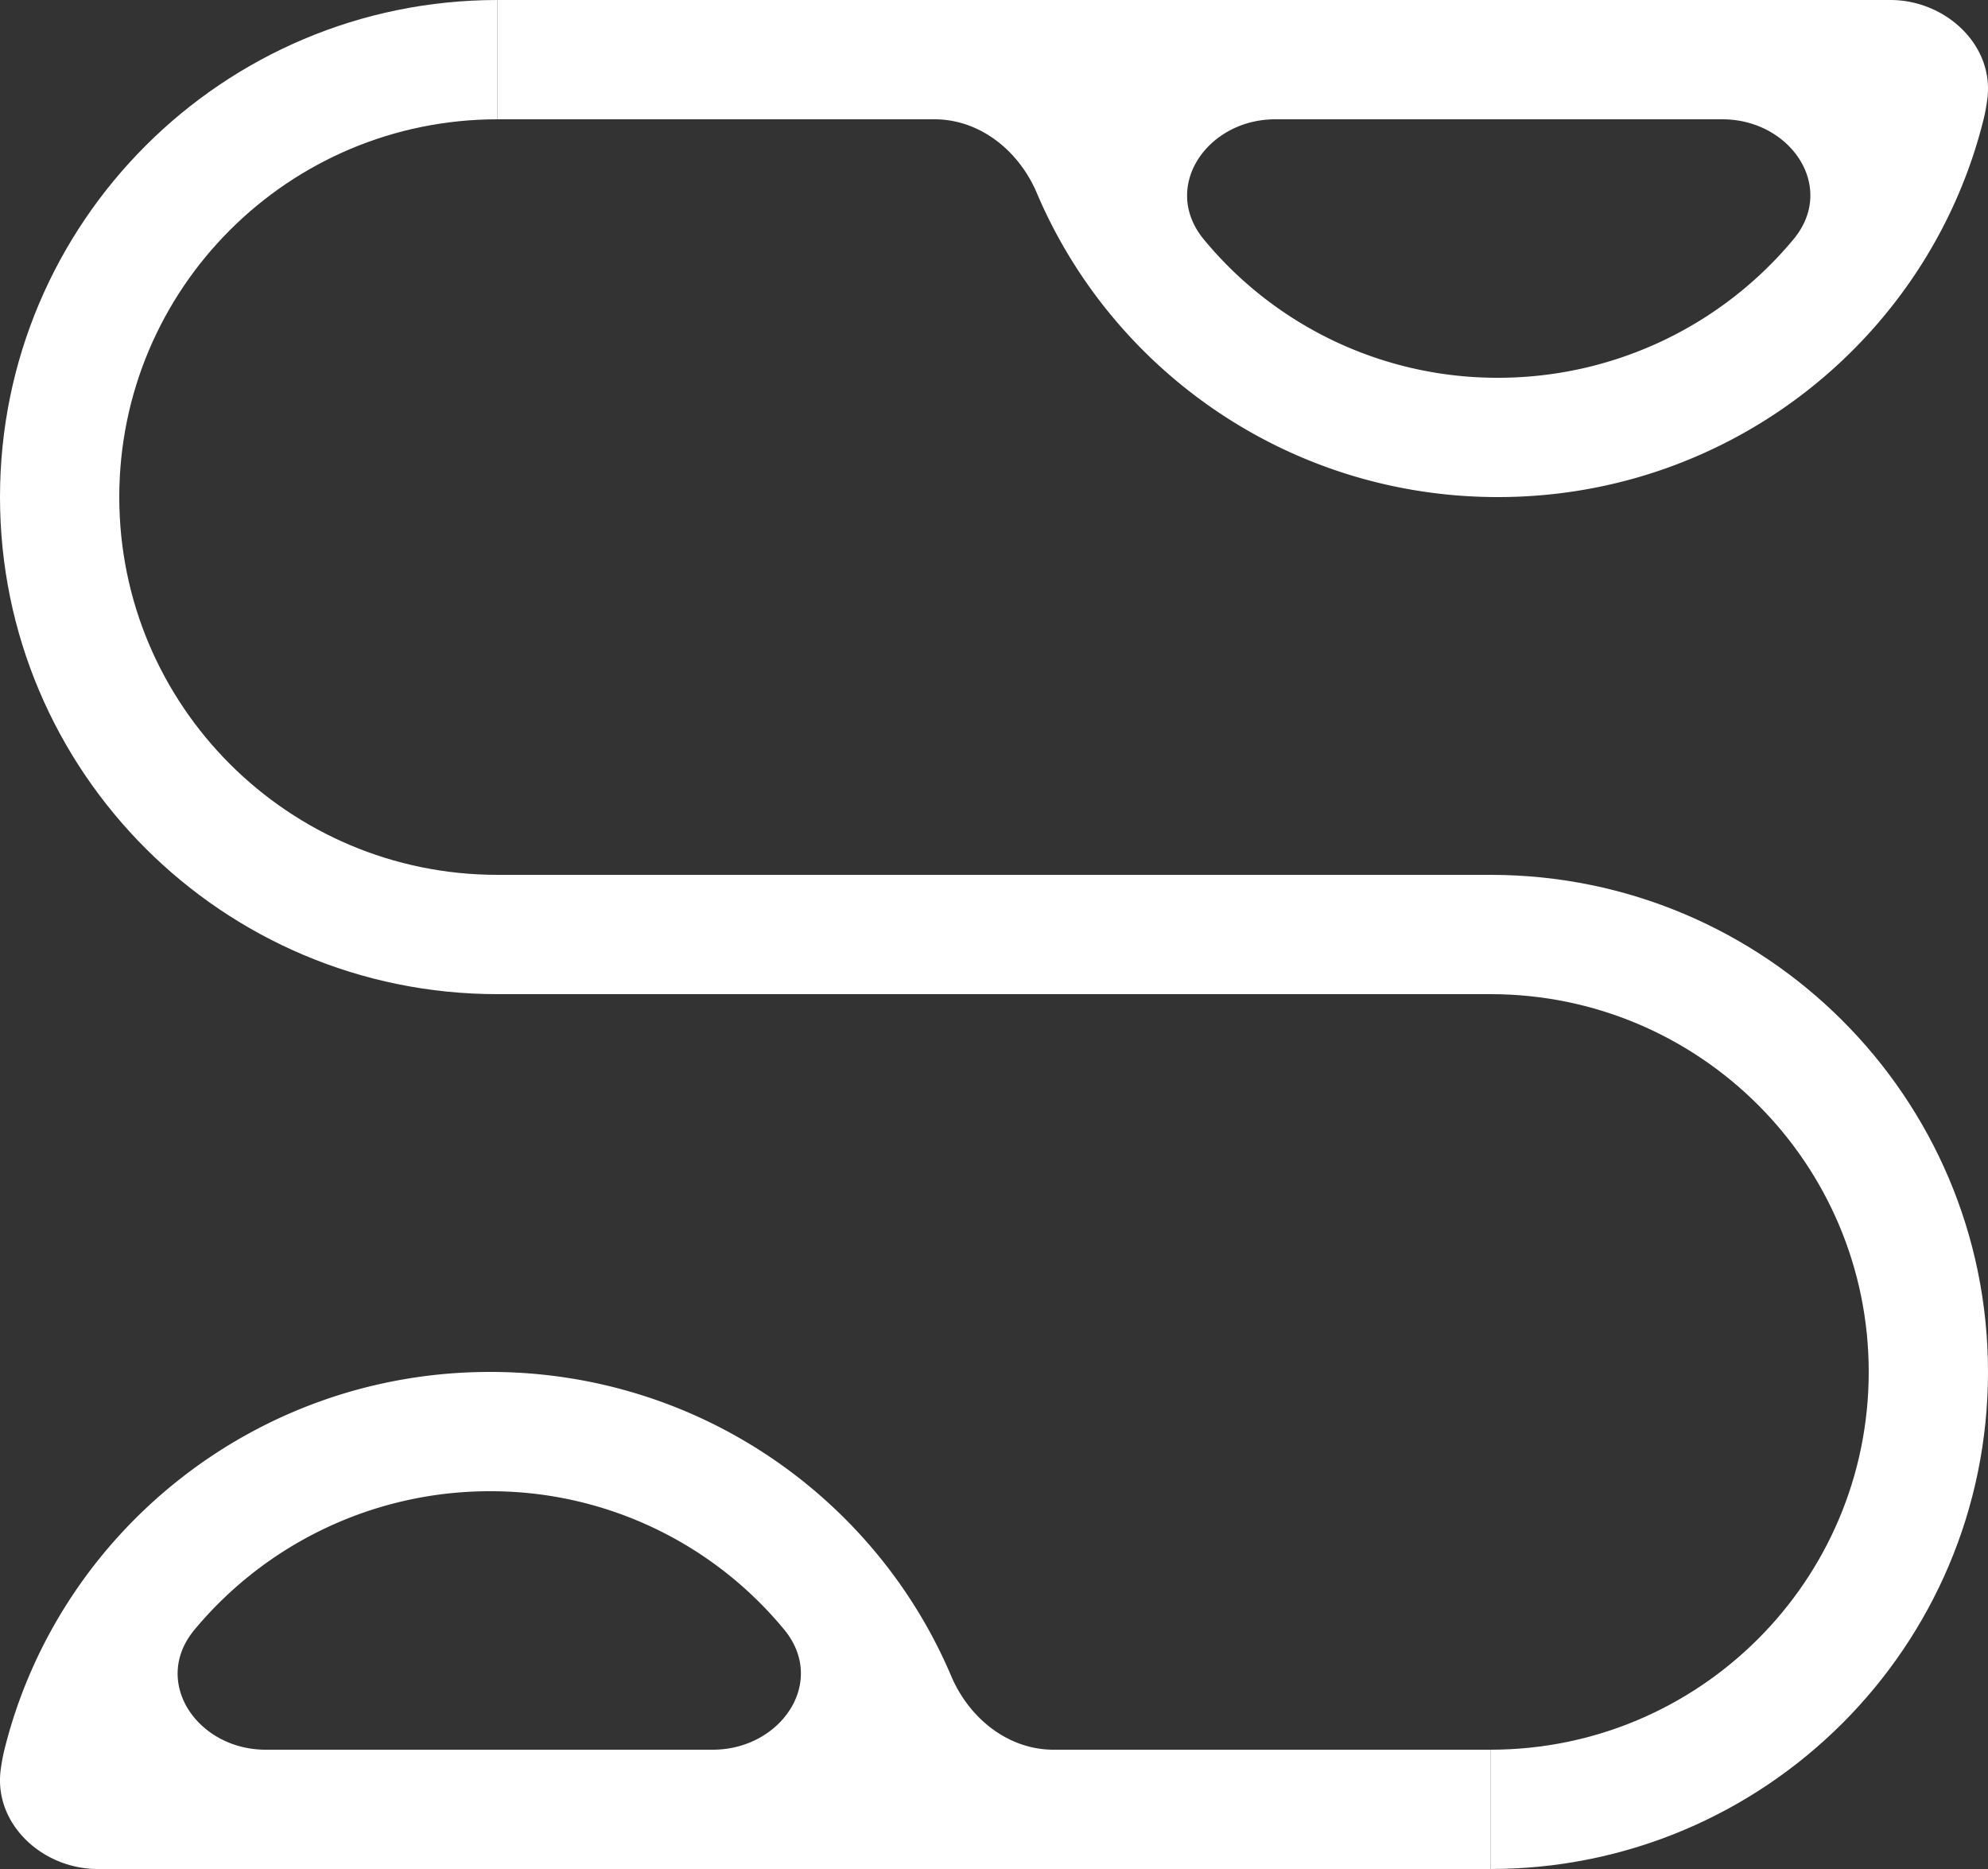 <svg width="200" height="188" fill="none" xmlns="http://www.w3.org/2000/svg"><rect width="100%" height="100%" fill="#333333" stroke="none"/><path fill-rule="evenodd" clip-rule="evenodd" d="M94.01 12c4.596 0 8.502 3.184 10.298 7.414C111.935 37.386 129.832 50 150.694 50c23.628 0 43.453-16.181 48.862-38 .158-.64.28-1.313.373-2.011.727-5.475-4.222-9.989-9.745-9.989H50.054v12H94.01zm34.279 0c-6.831 0-11.531 6.808-7.184 12.077A38.263 38.263 0 00150.694 38a38.638 38.638 0 0029.745-13.939c4.364-5.254-.328-12.061-7.158-12.061h-44.992z" fill="#fff"/><path d="M50.053 12V0C22.41 0 0 22.386 0 50s22.41 50 50.053 50V88C29.026 88 12 70.975 12 50s17.025-38 38.053-38z" fill="#fff"/><path fill-rule="evenodd" clip-rule="evenodd" d="M105.99 176c-4.596 0-8.502-3.184-10.298-7.414C88.065 150.614 70.168 138 49.306 138 25.678 138 5.853 154.181.444 176c-.158.639-.28 1.313-.373 2.011C-.656 183.486 4.293 188 9.816 188h140.131v-12H105.99zm-34.279 0c6.831 0 11.531-6.808 7.184-12.077A38.26 38.26 0 0049.306 150a38.638 38.638 0 00-29.745 13.939c-4.364 5.254.328 12.061 7.158 12.061h44.992z" fill="#fff"/><path d="M149.947 176v12C177.591 188 200 165.614 200 138s-22.41-50-50.053-50v12C170.975 100 188 117.025 188 138s-17.025 38-38.053 38z" fill="#fff"/><path d="M50 88h100v12H50V88z" fill="#fff"/></svg>